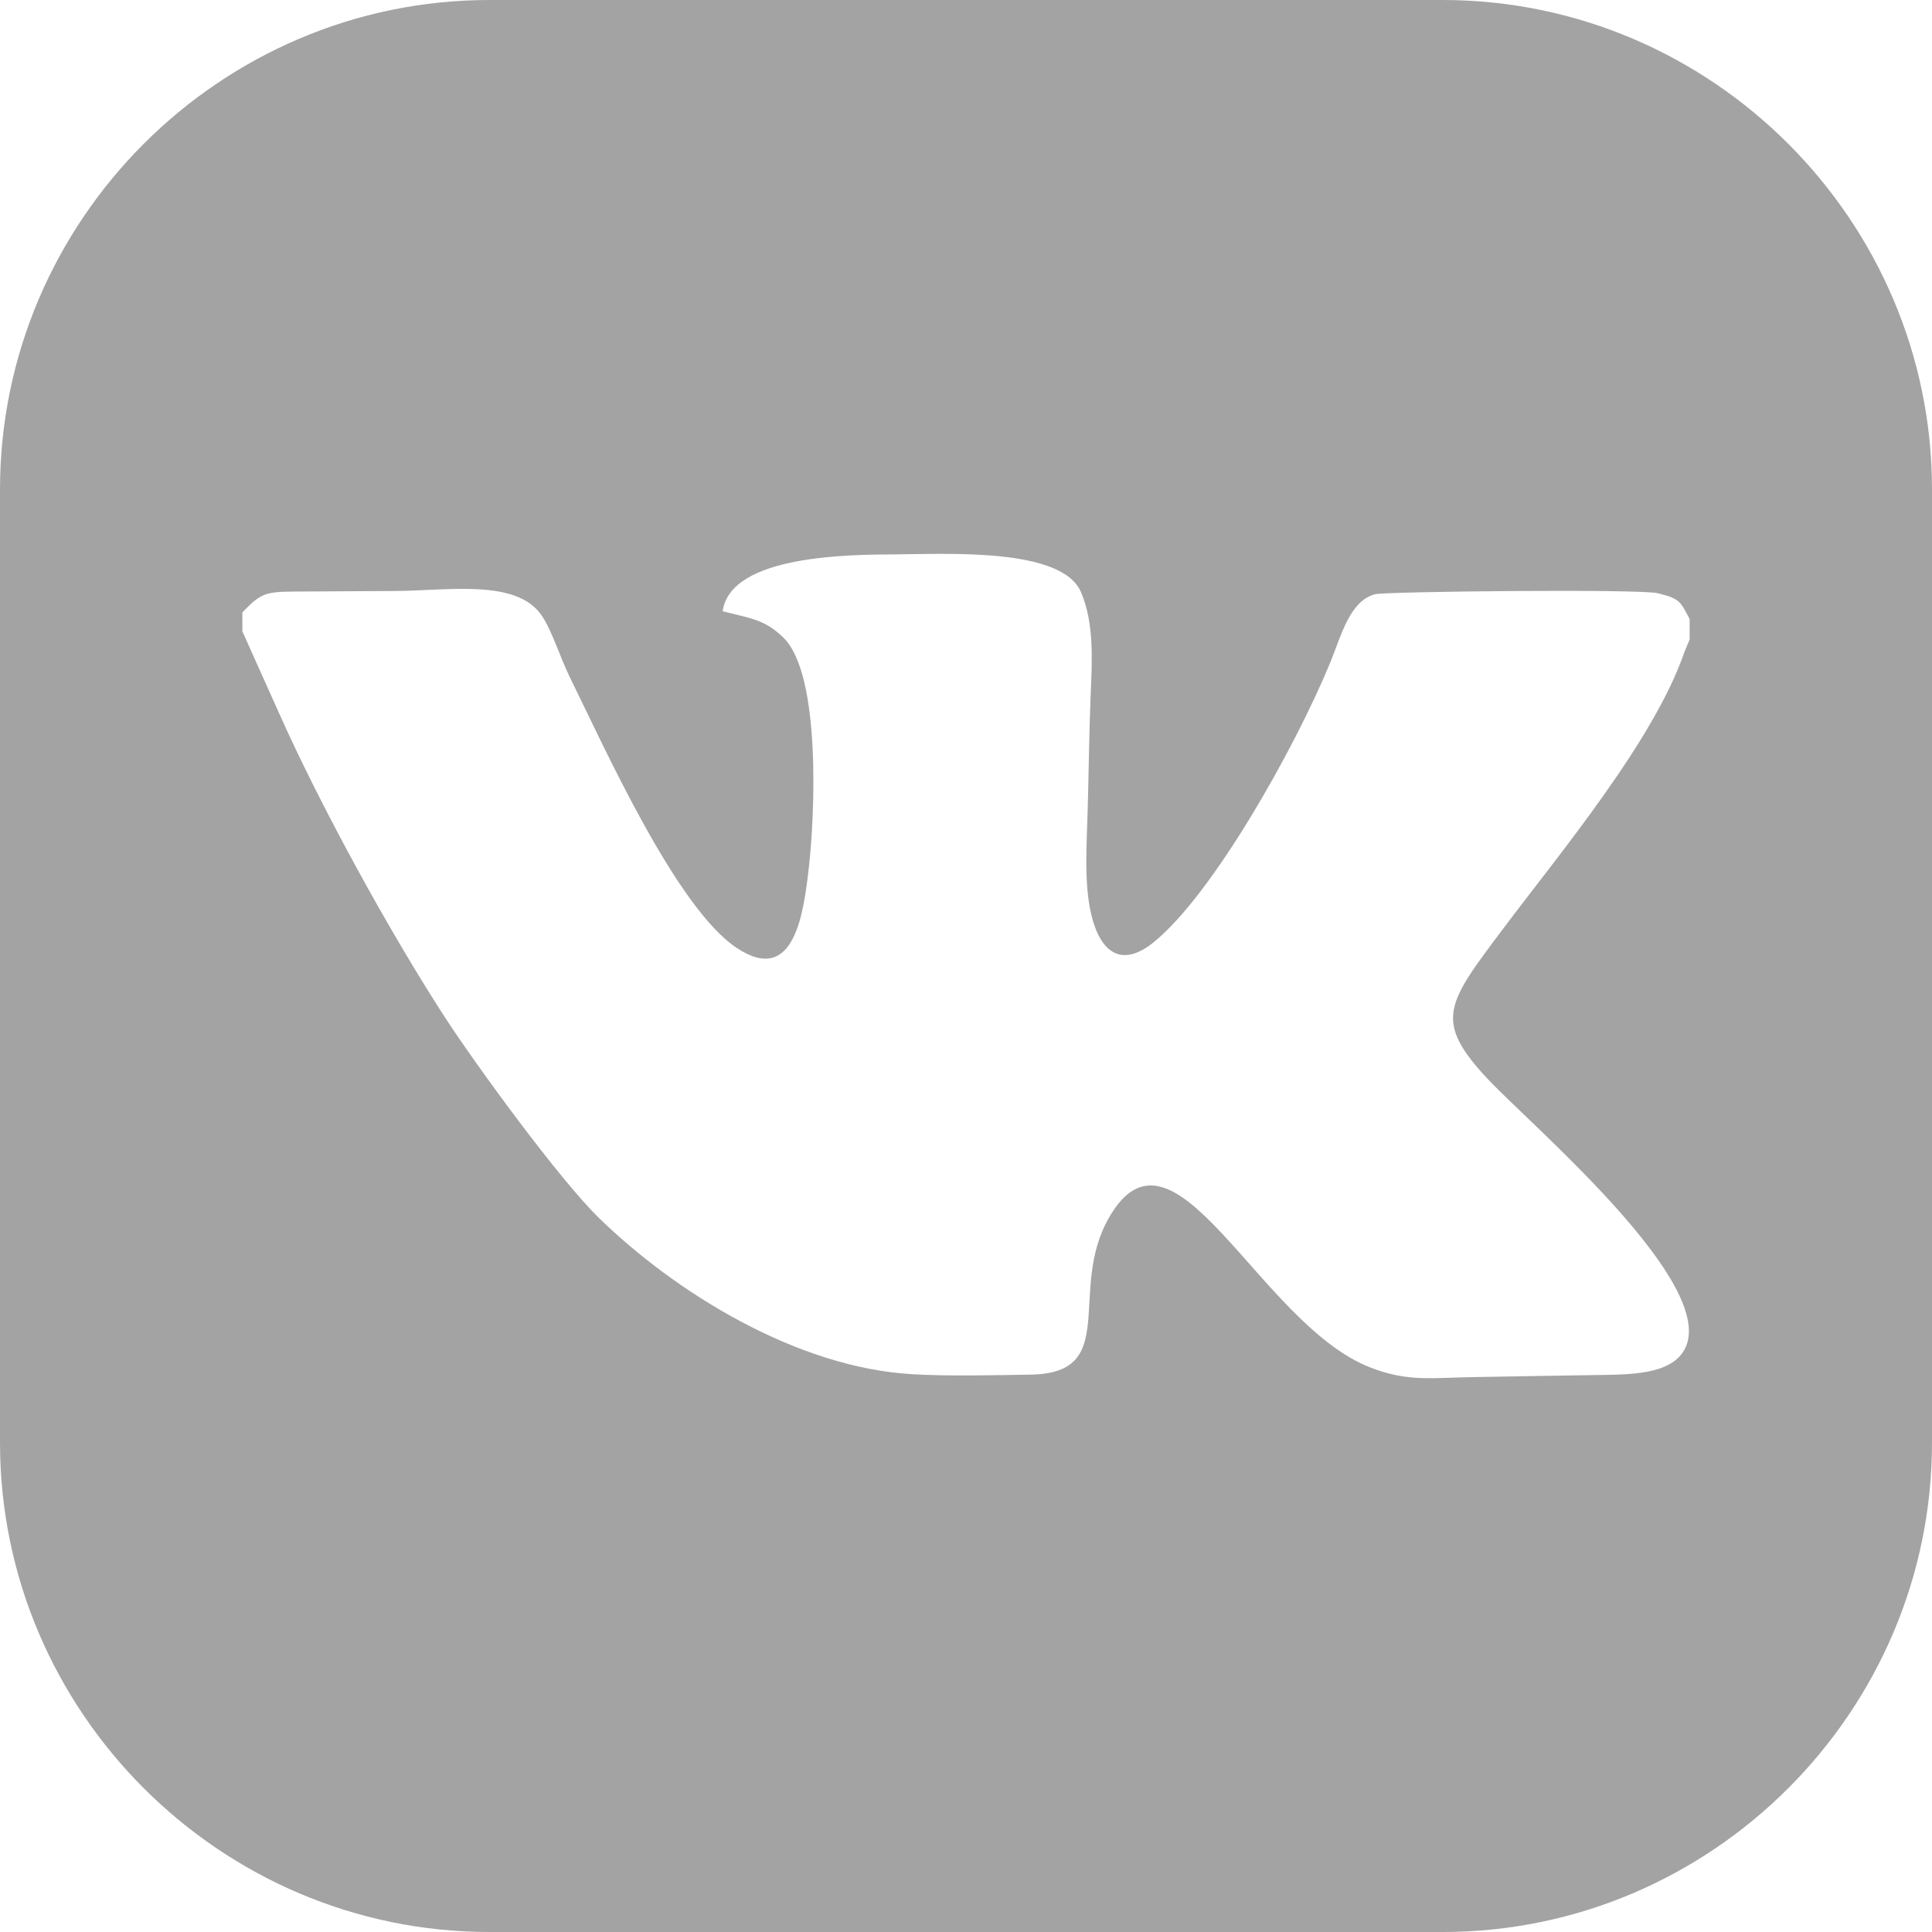 <svg width="20" height="20" viewBox="0 0 20 20" fill="none" xmlns="http://www.w3.org/2000/svg">
<path fill-rule="evenodd" clip-rule="evenodd" d="M5.067 0H14.934C17.72 0 20 2.28 20 5.067V14.934C20 17.72 17.72 20 14.934 20H5.067C2.28 20 0 17.72 0 14.934V5.067C0 2.28 2.28 0 5.067 0ZM2.509 6.34V6.536L2.886 7.376C3.312 8.335 4.033 9.649 4.609 10.536C4.939 11.043 5.797 12.216 6.199 12.607C6.984 13.373 8.243 14.159 9.449 14.226C9.829 14.248 10.285 14.236 10.67 14.23C11.603 14.216 11.047 13.364 11.479 12.607C12.151 11.429 13.028 13.699 14.178 14.153C14.581 14.312 14.831 14.26 15.289 14.255C15.69 14.249 16.085 14.24 16.485 14.235C16.864 14.23 17.291 14.236 17.437 13.972C17.806 13.306 15.87 11.666 15.408 11.177C14.83 10.564 14.977 10.391 15.565 9.608C16.142 8.839 17.125 7.664 17.438 6.747L17.491 6.62V6.408C17.396 6.231 17.396 6.198 17.161 6.141C16.968 6.095 14.352 6.123 14.237 6.151C13.971 6.217 13.881 6.59 13.771 6.858C13.396 7.764 12.556 9.252 11.948 9.75C11.612 10.025 11.392 9.862 11.298 9.472C11.218 9.142 11.251 8.722 11.26 8.376C11.271 7.978 11.274 7.598 11.29 7.203C11.306 6.827 11.327 6.452 11.191 6.131C10.994 5.665 9.798 5.736 9.258 5.739C8.818 5.742 7.561 5.74 7.481 6.328C7.773 6.402 7.917 6.412 8.111 6.602C8.503 6.987 8.433 8.46 8.374 8.972C8.321 9.438 8.229 10.212 7.628 9.814C7.004 9.402 6.265 7.755 5.894 7C5.806 6.822 5.715 6.532 5.61 6.375C5.351 5.989 4.645 6.115 4.089 6.118C3.786 6.119 3.483 6.121 3.179 6.123C2.754 6.125 2.722 6.117 2.509 6.34Z" fill="#A3A3A3"/>
</svg>
